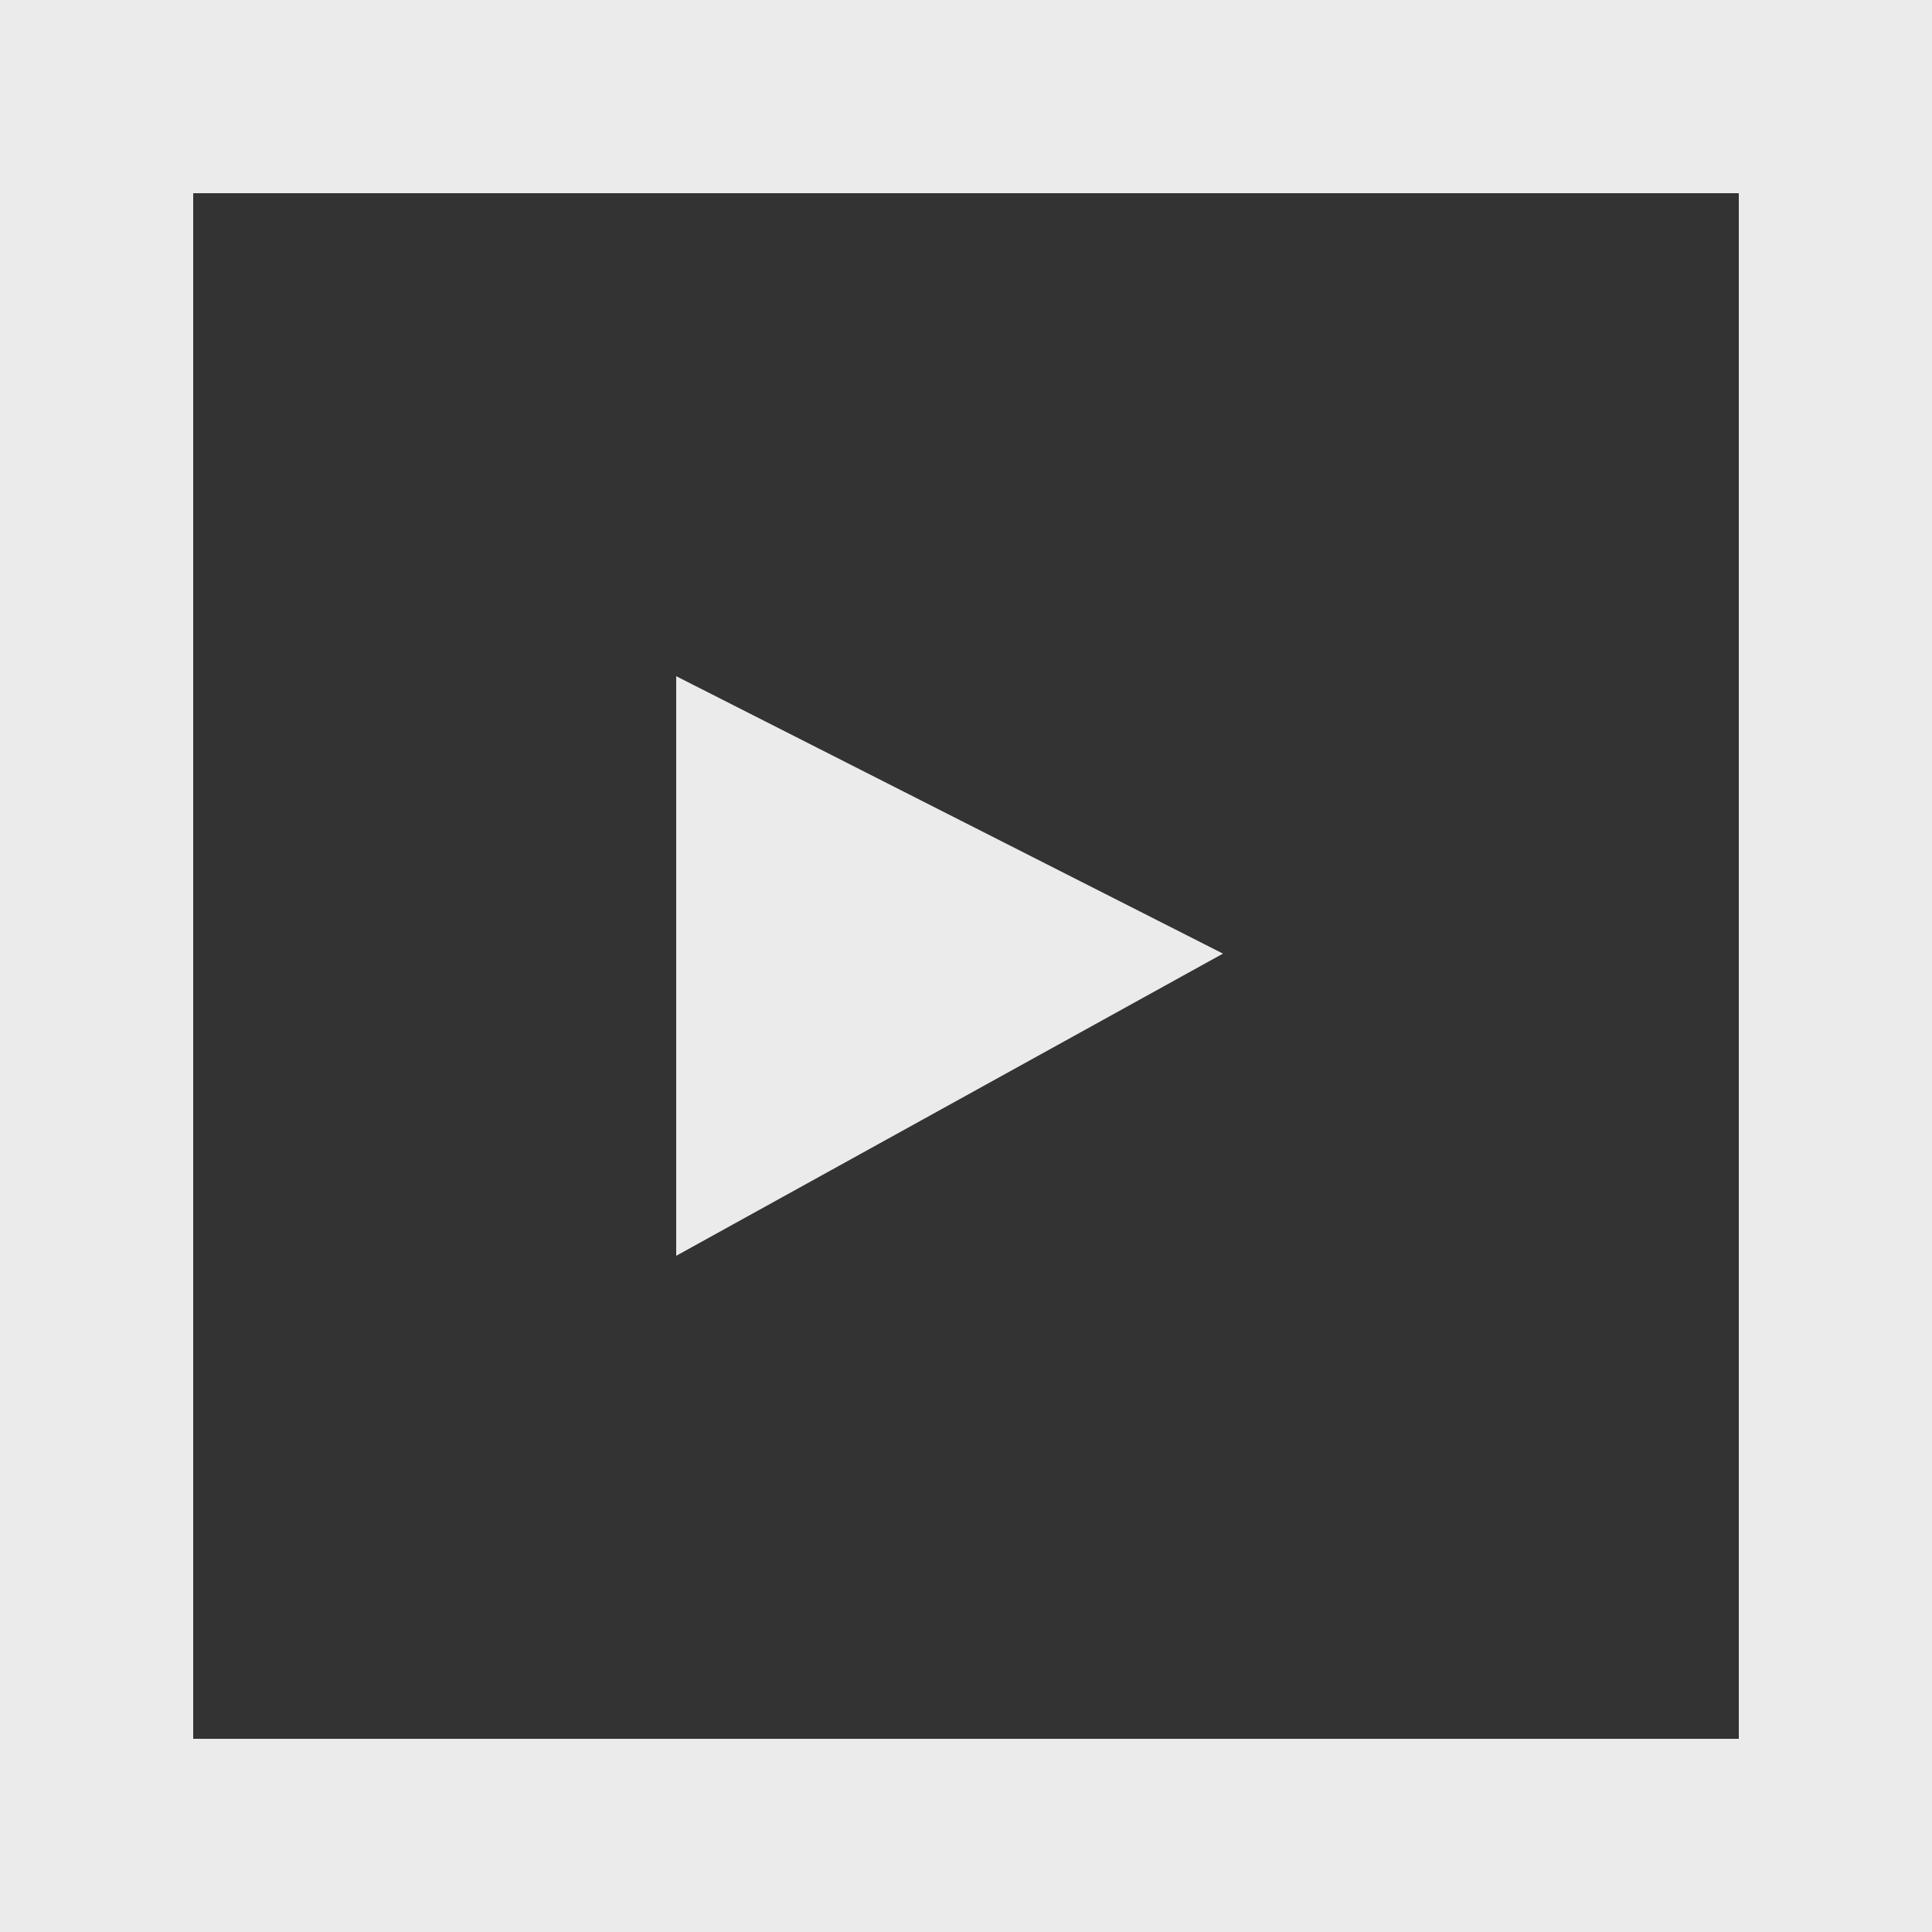 <!-- Generated by IcoMoon.io -->
<svg version="1.1" xmlns="http://www.w3.org/2000/svg" width="32" height="32" viewBox="0 0 32 32">
<rect x="0" y="0" width="32" height="32" fill="#333333" stroke="none"/>
<title>as-play-</title>
<path fill="#ebebeb" d="M20.256 15.795l-9.056-4.595v9.6l9.056-5.005zM3.2 28.8v-25.6h25.6v25.6h-25.6zM0 32h32v-32h-32v32z"></path>
</svg>

